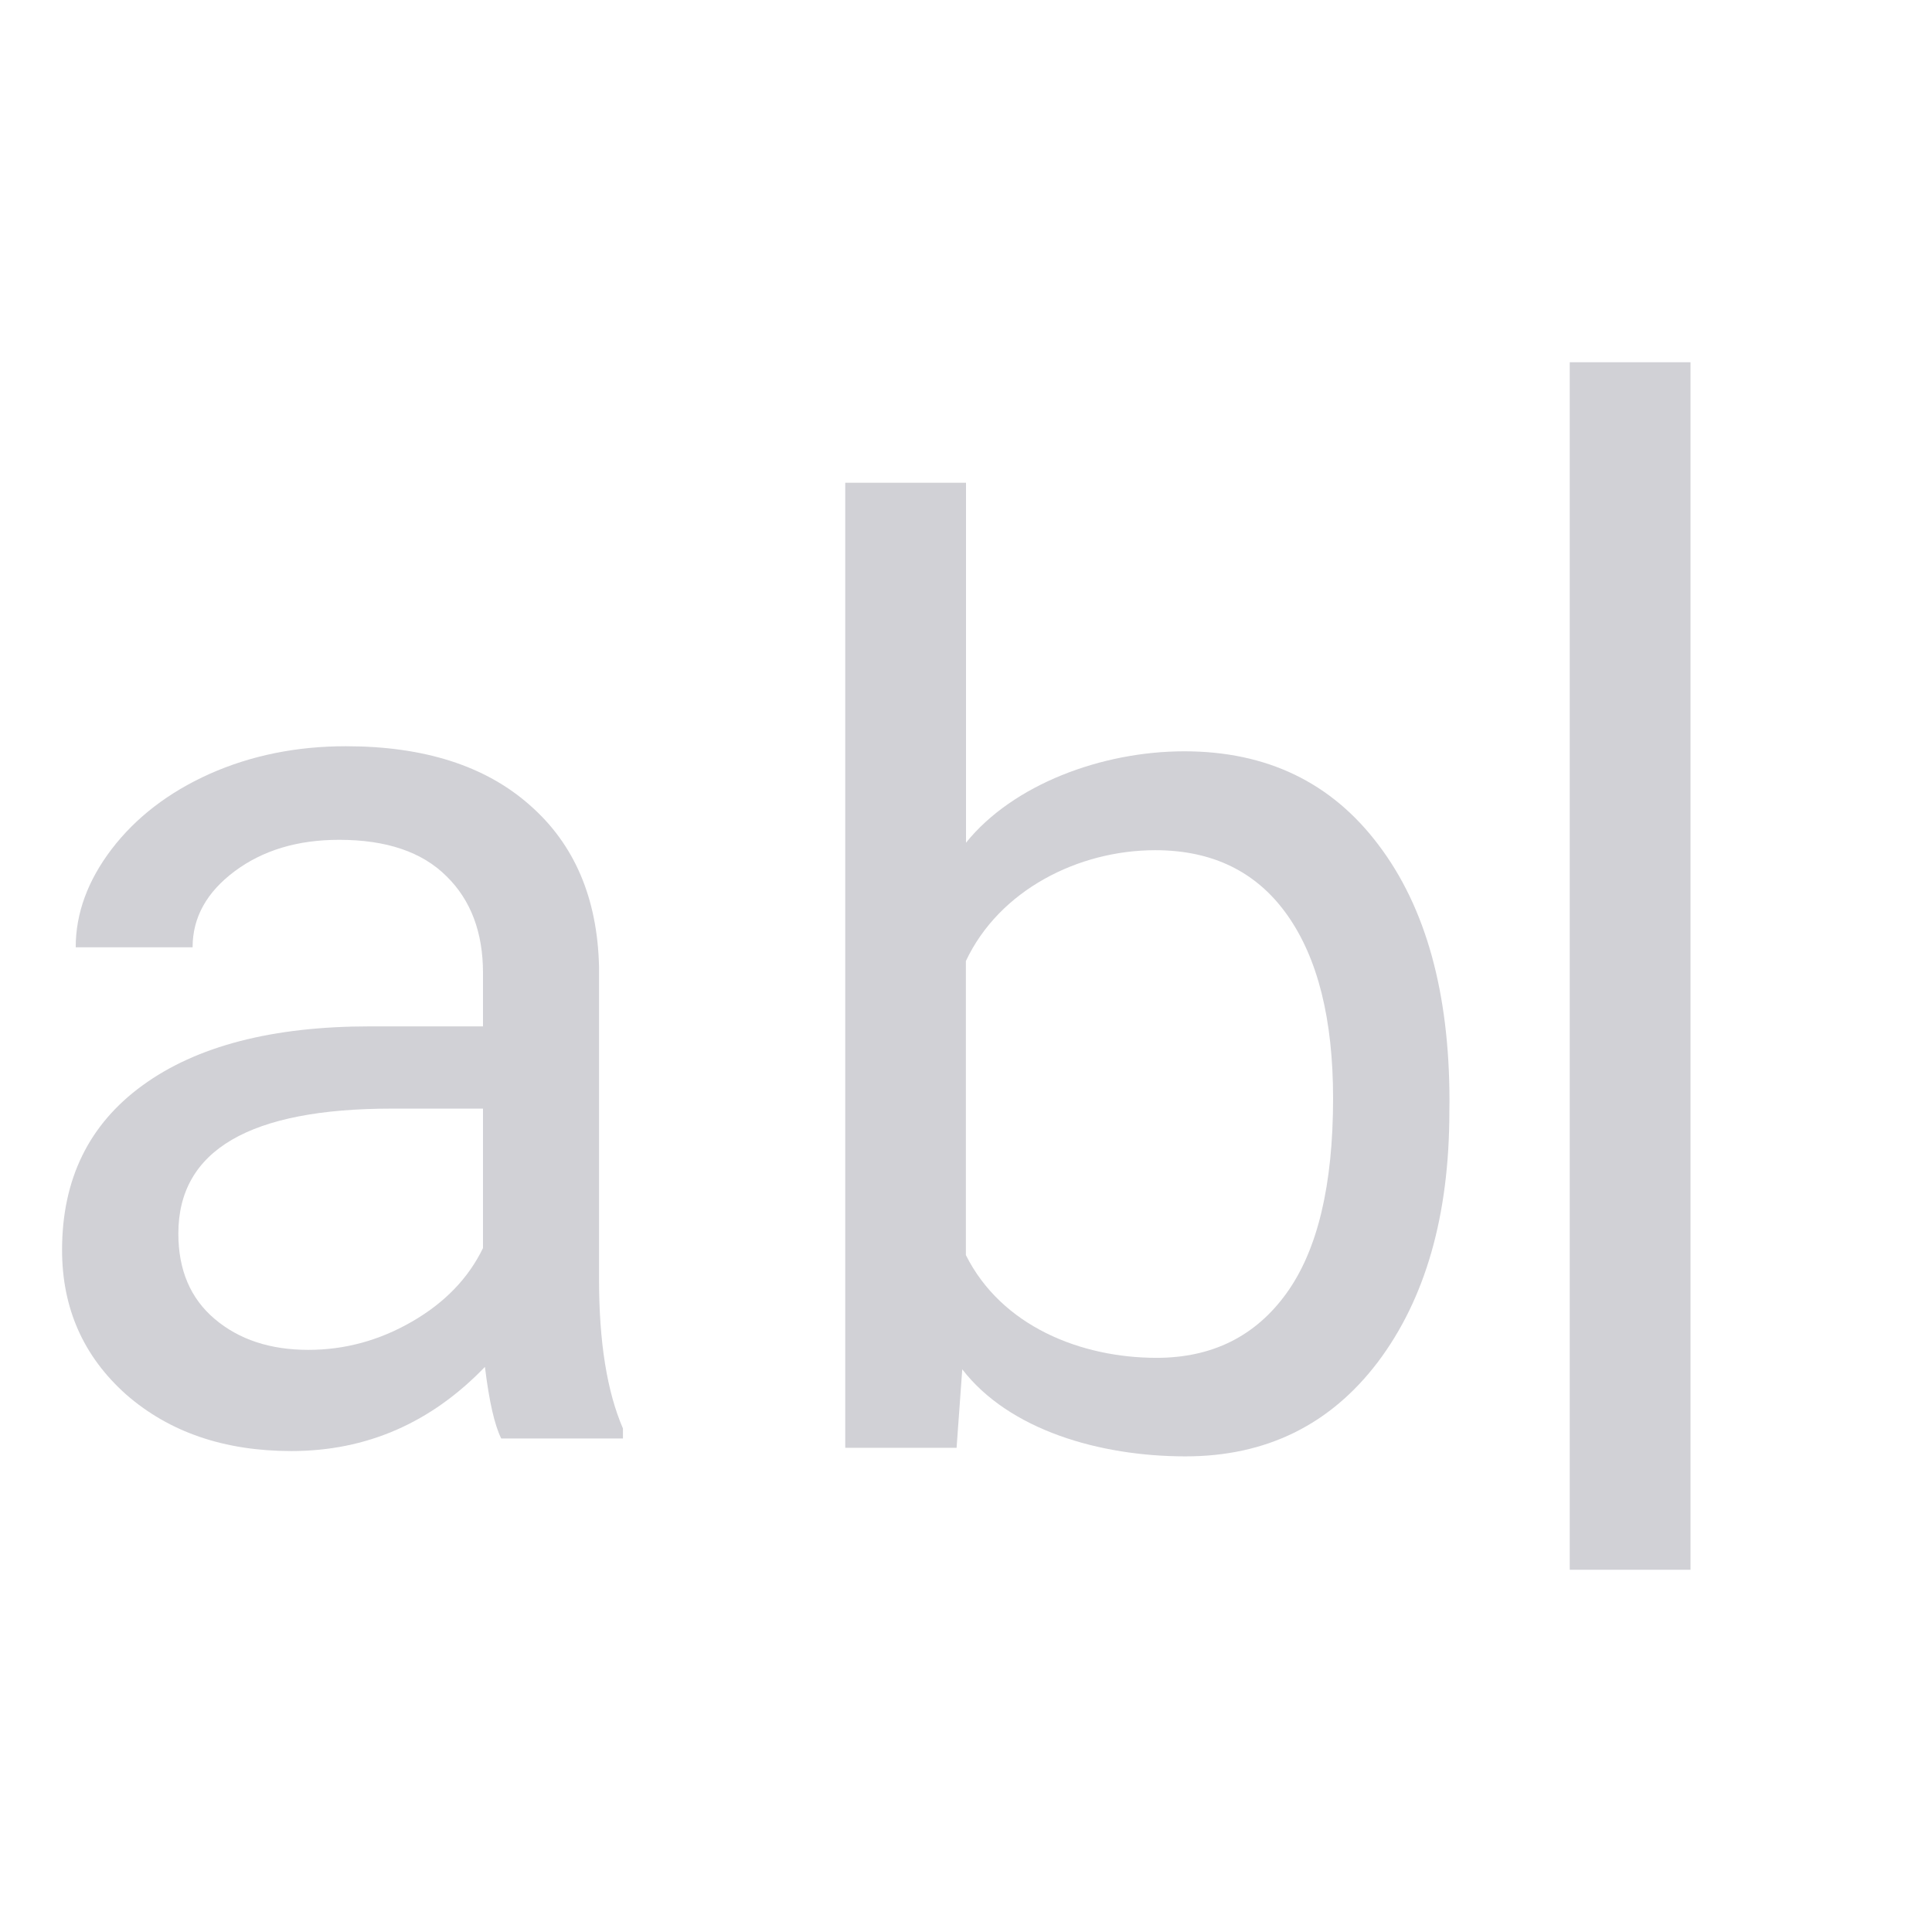 <svg viewBox="0 0 16 16" xmlns="http://www.w3.org/2000/svg"><g fill="#d1d1d6" stroke-width=".266"><path d="m4.151 11.913q-.083-.166-.135-.593-.671.697-1.603.697-.832 0-1.368-.468-.531-.473-.531-1.197 0-.879.666-1.363.671-.489 1.883-.489h.937v-.442q0-.505-.302-.801-.302-.302-.89-.302-.515 0-.864.26-.349.26-.349.63h-.968q0-.421.297-.812.302-.395.812-.624.515-.229 1.129-.229.973 0 1.524.489.552.484.572 1.337v2.591q0 .775.198 1.233v.083zm-1.597-.734q.453 0 .858-.234.406-.234.588-.609v-1.155h-.754q-1.769 0-1.769 1.035 0 .453.302.708.302.255.775.255z" stroke-width=".266"/><path d="m12.003 9.205c0 .86-.198 1.552-.593 2.076-.395.52-.926.78-1.592.78-.711 0-1.461-.218-1.849-.721l-.047.65h-.922v-7.992h1v2.981c.388-.482 1.124-.757 1.808-.757.683 0 1.219.258 1.608.775.392.517.588 1.224.588 2.123zm-.963-.109c0-.656-.127-1.162-.38-1.519s-.617-.536-1.093-.536c-.635 0-1.291.329-1.568.918v2.435c.295.59.954.851 1.579.851.461 0 .82-.179 1.077-.536s.385-.895.385-1.613z" stroke-width=".266"/><path d="m13 3h1v10h-1z"/></g></svg>